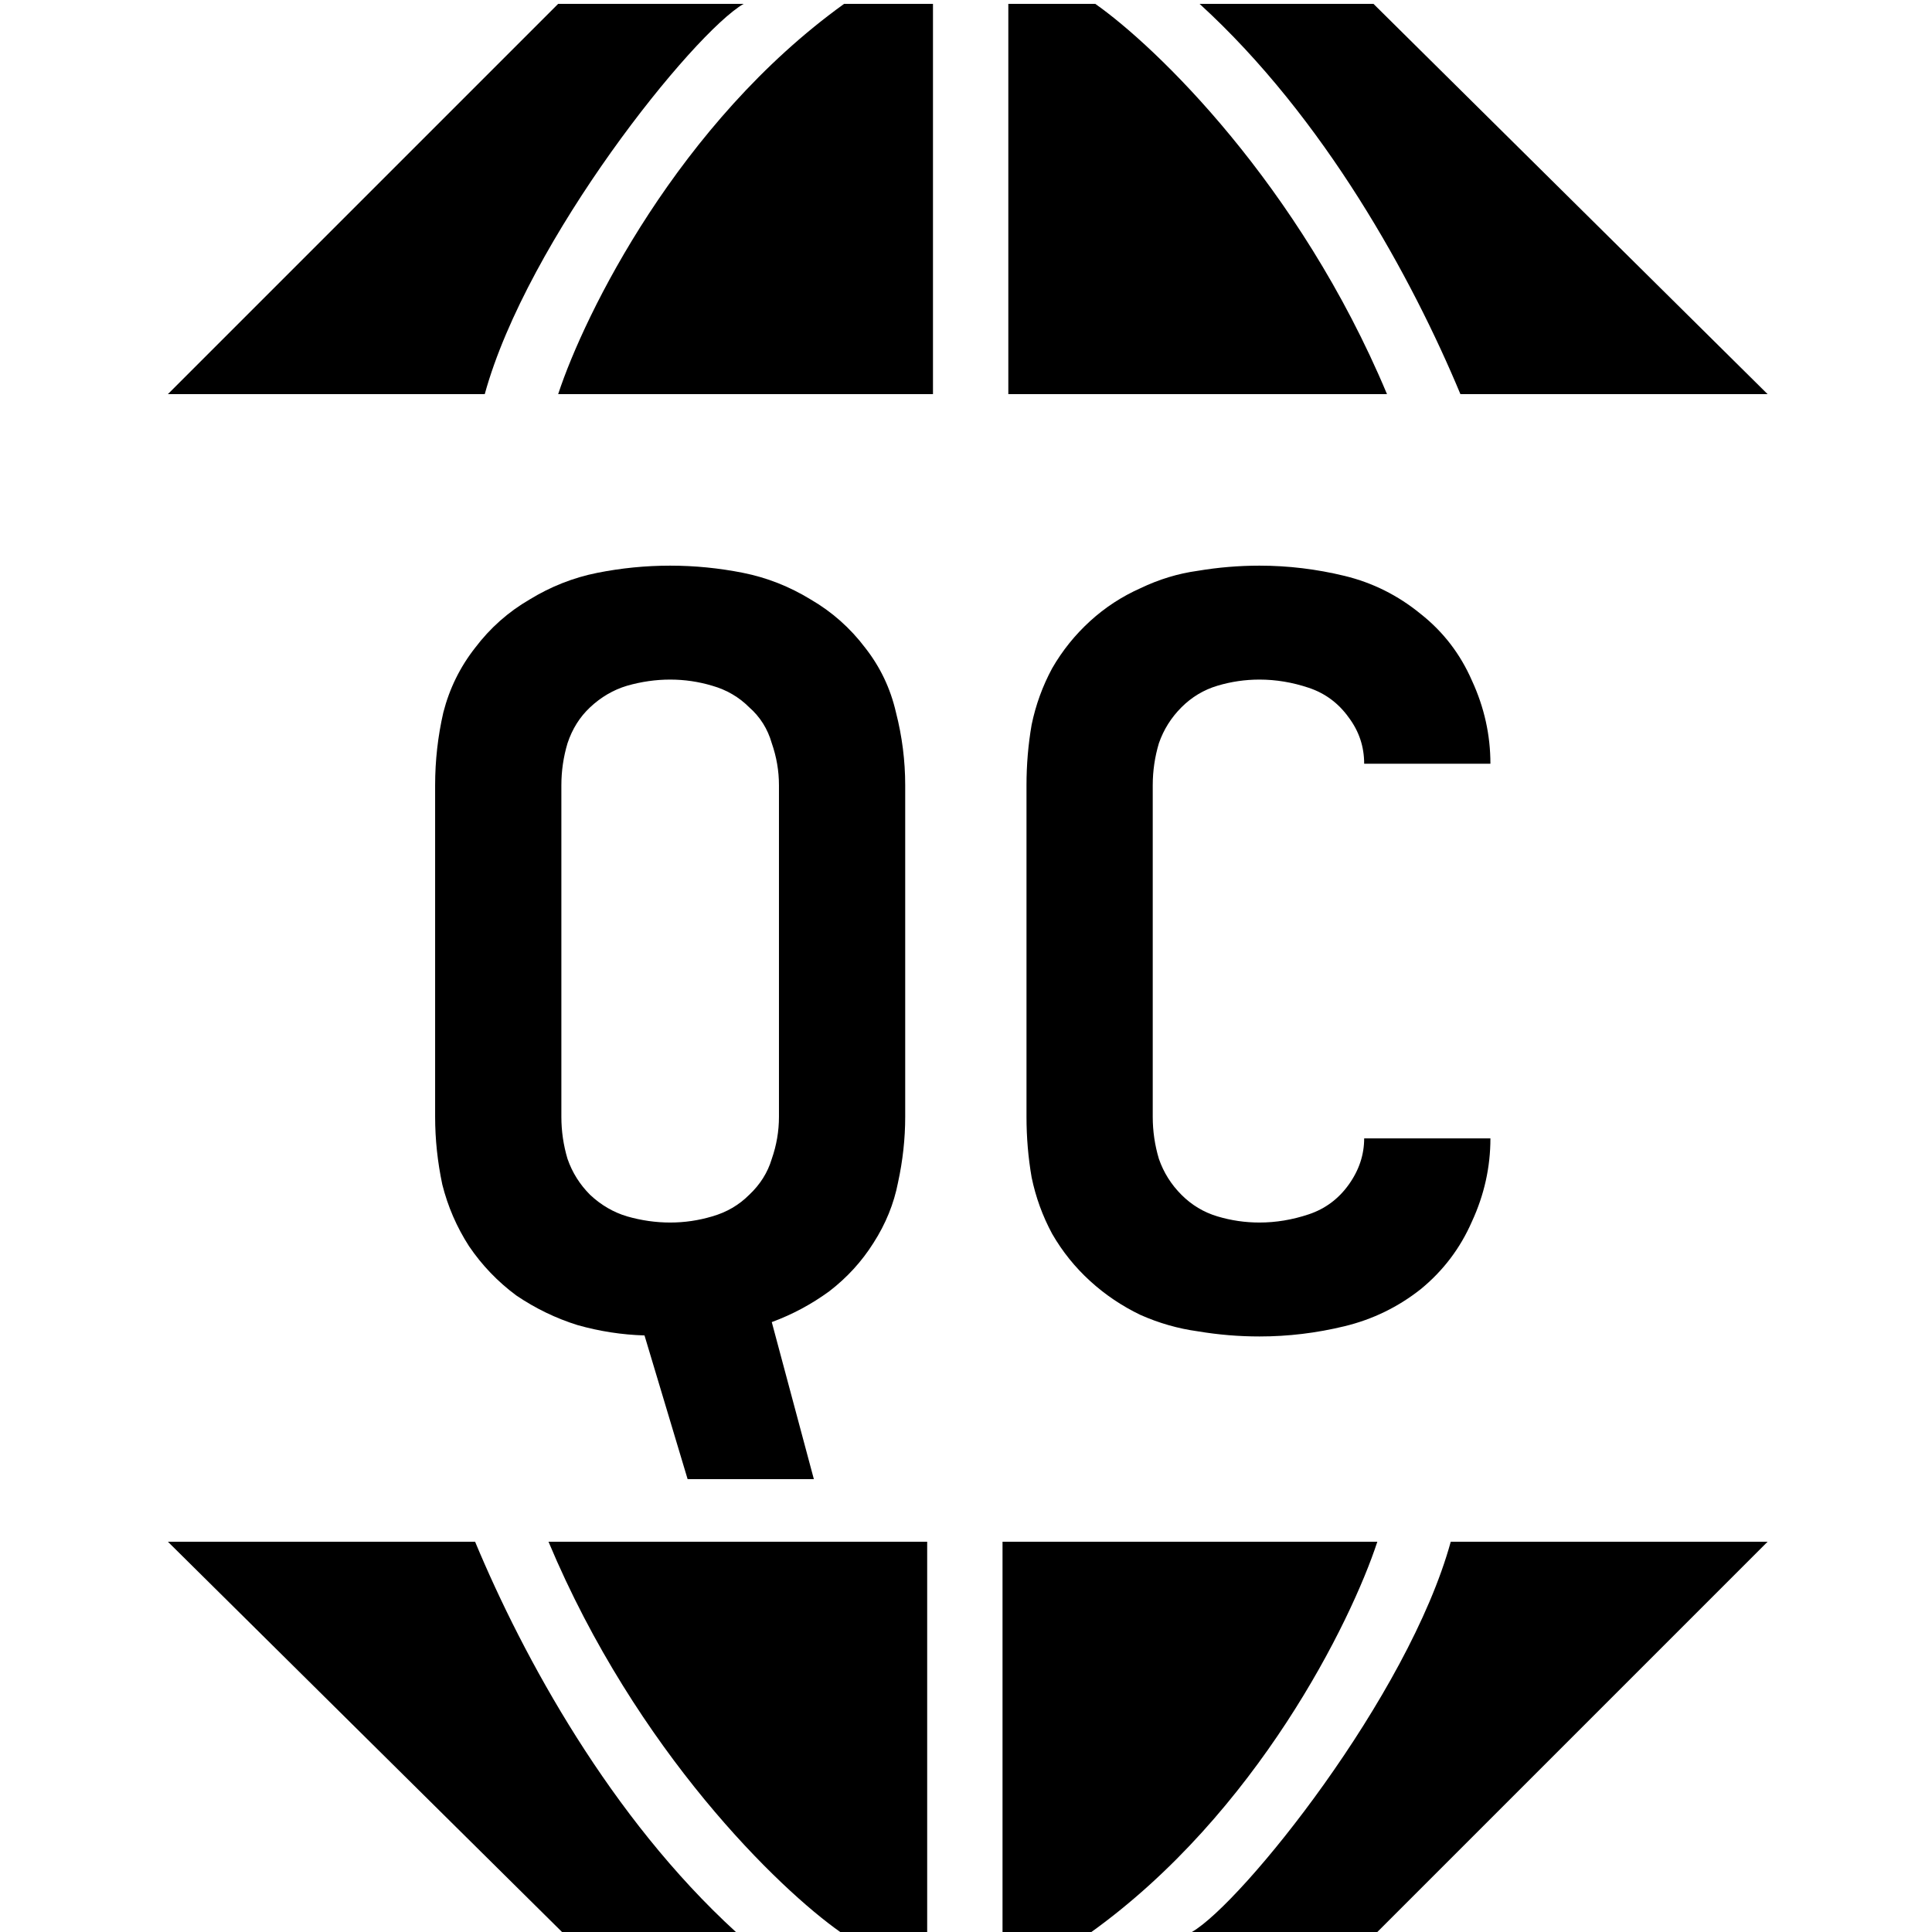 <svg width="32" height="32" viewBox="0 0 32 32" fill="none" xmlns="http://www.w3.org/2000/svg">
<path d="M9.245 0.064L2.781 6.528H8.029C8.733 3.968 11.485 0.544 12.317 0.064H9.245Z" fill="black"/>
<path d="M15.453 6.528V0.064H13.981C11.242 2.035 9.683 5.195 9.245 6.528H15.453Z" fill="black"/>
<path d="M16.701 6.528H22.973C21.514 3.046 19.144 0.768 18.141 0.064H16.701V6.528Z" fill="black"/>
<path d="M24.189 6.528H29.277L22.749 0.064H19.869C21.943 1.958 23.389 4.608 24.189 6.528Z" fill="black"/>
<path d="M22.813 32L29.277 25.536L24.029 25.536C23.325 28.096 20.573 31.52 19.741 32L22.813 32Z" fill="black"/>
<path d="M16.605 25.536L16.605 32L18.077 32C20.817 30.029 22.376 26.869 22.813 25.536L16.605 25.536Z" fill="black"/>
<path d="M15.357 25.536L9.085 25.536C10.544 29.017 12.915 31.296 13.917 32L15.357 32L15.357 25.536Z" fill="black"/>
<path d="M7.869 25.536L2.781 25.536L9.309 32L12.189 32C10.116 30.105 8.669 27.456 7.869 25.536Z" fill="black"/>
<path d="M11.389 24.499H13.48L12.783 21.898C13.123 21.773 13.44 21.603 13.735 21.388C14.03 21.161 14.273 20.895 14.466 20.589C14.67 20.272 14.806 19.937 14.874 19.586C14.953 19.223 14.993 18.861 14.993 18.498V13.007C14.993 12.599 14.942 12.197 14.84 11.8C14.749 11.403 14.579 11.046 14.33 10.729C14.081 10.4 13.78 10.134 13.429 9.93C13.078 9.715 12.704 9.567 12.307 9.488C11.91 9.409 11.508 9.369 11.1 9.369C10.692 9.369 10.29 9.409 9.893 9.488C9.496 9.567 9.122 9.715 8.771 9.93C8.42 10.134 8.119 10.4 7.87 10.729C7.621 11.046 7.445 11.403 7.343 11.8C7.252 12.197 7.207 12.599 7.207 13.007V18.498C7.207 18.872 7.247 19.246 7.326 19.62C7.417 19.983 7.564 20.323 7.768 20.64C7.983 20.957 8.244 21.229 8.55 21.456C8.867 21.671 9.207 21.836 9.57 21.949C9.933 22.051 10.301 22.108 10.675 22.119L11.389 24.499ZM11.1 20.249C10.862 20.249 10.624 20.215 10.386 20.147C10.159 20.079 9.955 19.96 9.774 19.79C9.604 19.62 9.479 19.422 9.4 19.195C9.332 18.968 9.298 18.736 9.298 18.498V13.007C9.298 12.769 9.332 12.537 9.4 12.31C9.479 12.072 9.604 11.874 9.774 11.715C9.955 11.545 10.159 11.426 10.386 11.358C10.624 11.29 10.862 11.256 11.1 11.256C11.338 11.256 11.57 11.29 11.797 11.358C12.035 11.426 12.239 11.545 12.409 11.715C12.59 11.874 12.715 12.072 12.783 12.31C12.862 12.537 12.902 12.769 12.902 13.007V18.498C12.902 18.736 12.862 18.968 12.783 19.195C12.715 19.422 12.59 19.62 12.409 19.79C12.239 19.96 12.035 20.079 11.797 20.147C11.57 20.215 11.338 20.249 11.1 20.249Z" fill="black"/>
<path d="M20.861 22.136C21.337 22.136 21.807 22.079 22.272 21.966C22.737 21.853 23.156 21.649 23.53 21.354C23.904 21.048 24.187 20.674 24.38 20.232C24.584 19.79 24.686 19.331 24.686 18.855H22.595C22.595 19.127 22.51 19.382 22.34 19.62C22.17 19.858 21.949 20.022 21.677 20.113C21.405 20.204 21.133 20.249 20.861 20.249C20.623 20.249 20.391 20.215 20.164 20.147C19.937 20.079 19.739 19.96 19.569 19.79C19.399 19.62 19.274 19.422 19.195 19.195C19.127 18.968 19.093 18.736 19.093 18.498V13.007C19.093 12.769 19.127 12.537 19.195 12.31C19.274 12.083 19.399 11.885 19.569 11.715C19.739 11.545 19.937 11.426 20.164 11.358C20.391 11.29 20.623 11.256 20.861 11.256C21.133 11.256 21.405 11.301 21.677 11.392C21.949 11.483 22.17 11.647 22.34 11.885C22.51 12.112 22.595 12.367 22.595 12.65H24.686C24.686 12.174 24.584 11.715 24.38 11.273C24.187 10.831 23.904 10.463 23.53 10.168C23.156 9.862 22.737 9.652 22.272 9.539C21.807 9.426 21.337 9.369 20.861 9.369C20.521 9.369 20.181 9.397 19.841 9.454C19.512 9.499 19.195 9.596 18.889 9.743C18.583 9.879 18.305 10.06 18.056 10.287C17.807 10.514 17.597 10.774 17.427 11.069C17.268 11.364 17.155 11.675 17.087 12.004C17.03 12.333 17.002 12.667 17.002 13.007V18.498C17.002 18.838 17.03 19.172 17.087 19.501C17.155 19.83 17.268 20.141 17.427 20.436C17.597 20.731 17.807 20.991 18.056 21.218C18.305 21.445 18.583 21.632 18.889 21.779C19.195 21.915 19.512 22.006 19.841 22.051C20.181 22.108 20.521 22.136 20.861 22.136Z" fill="black"/>
</svg>
